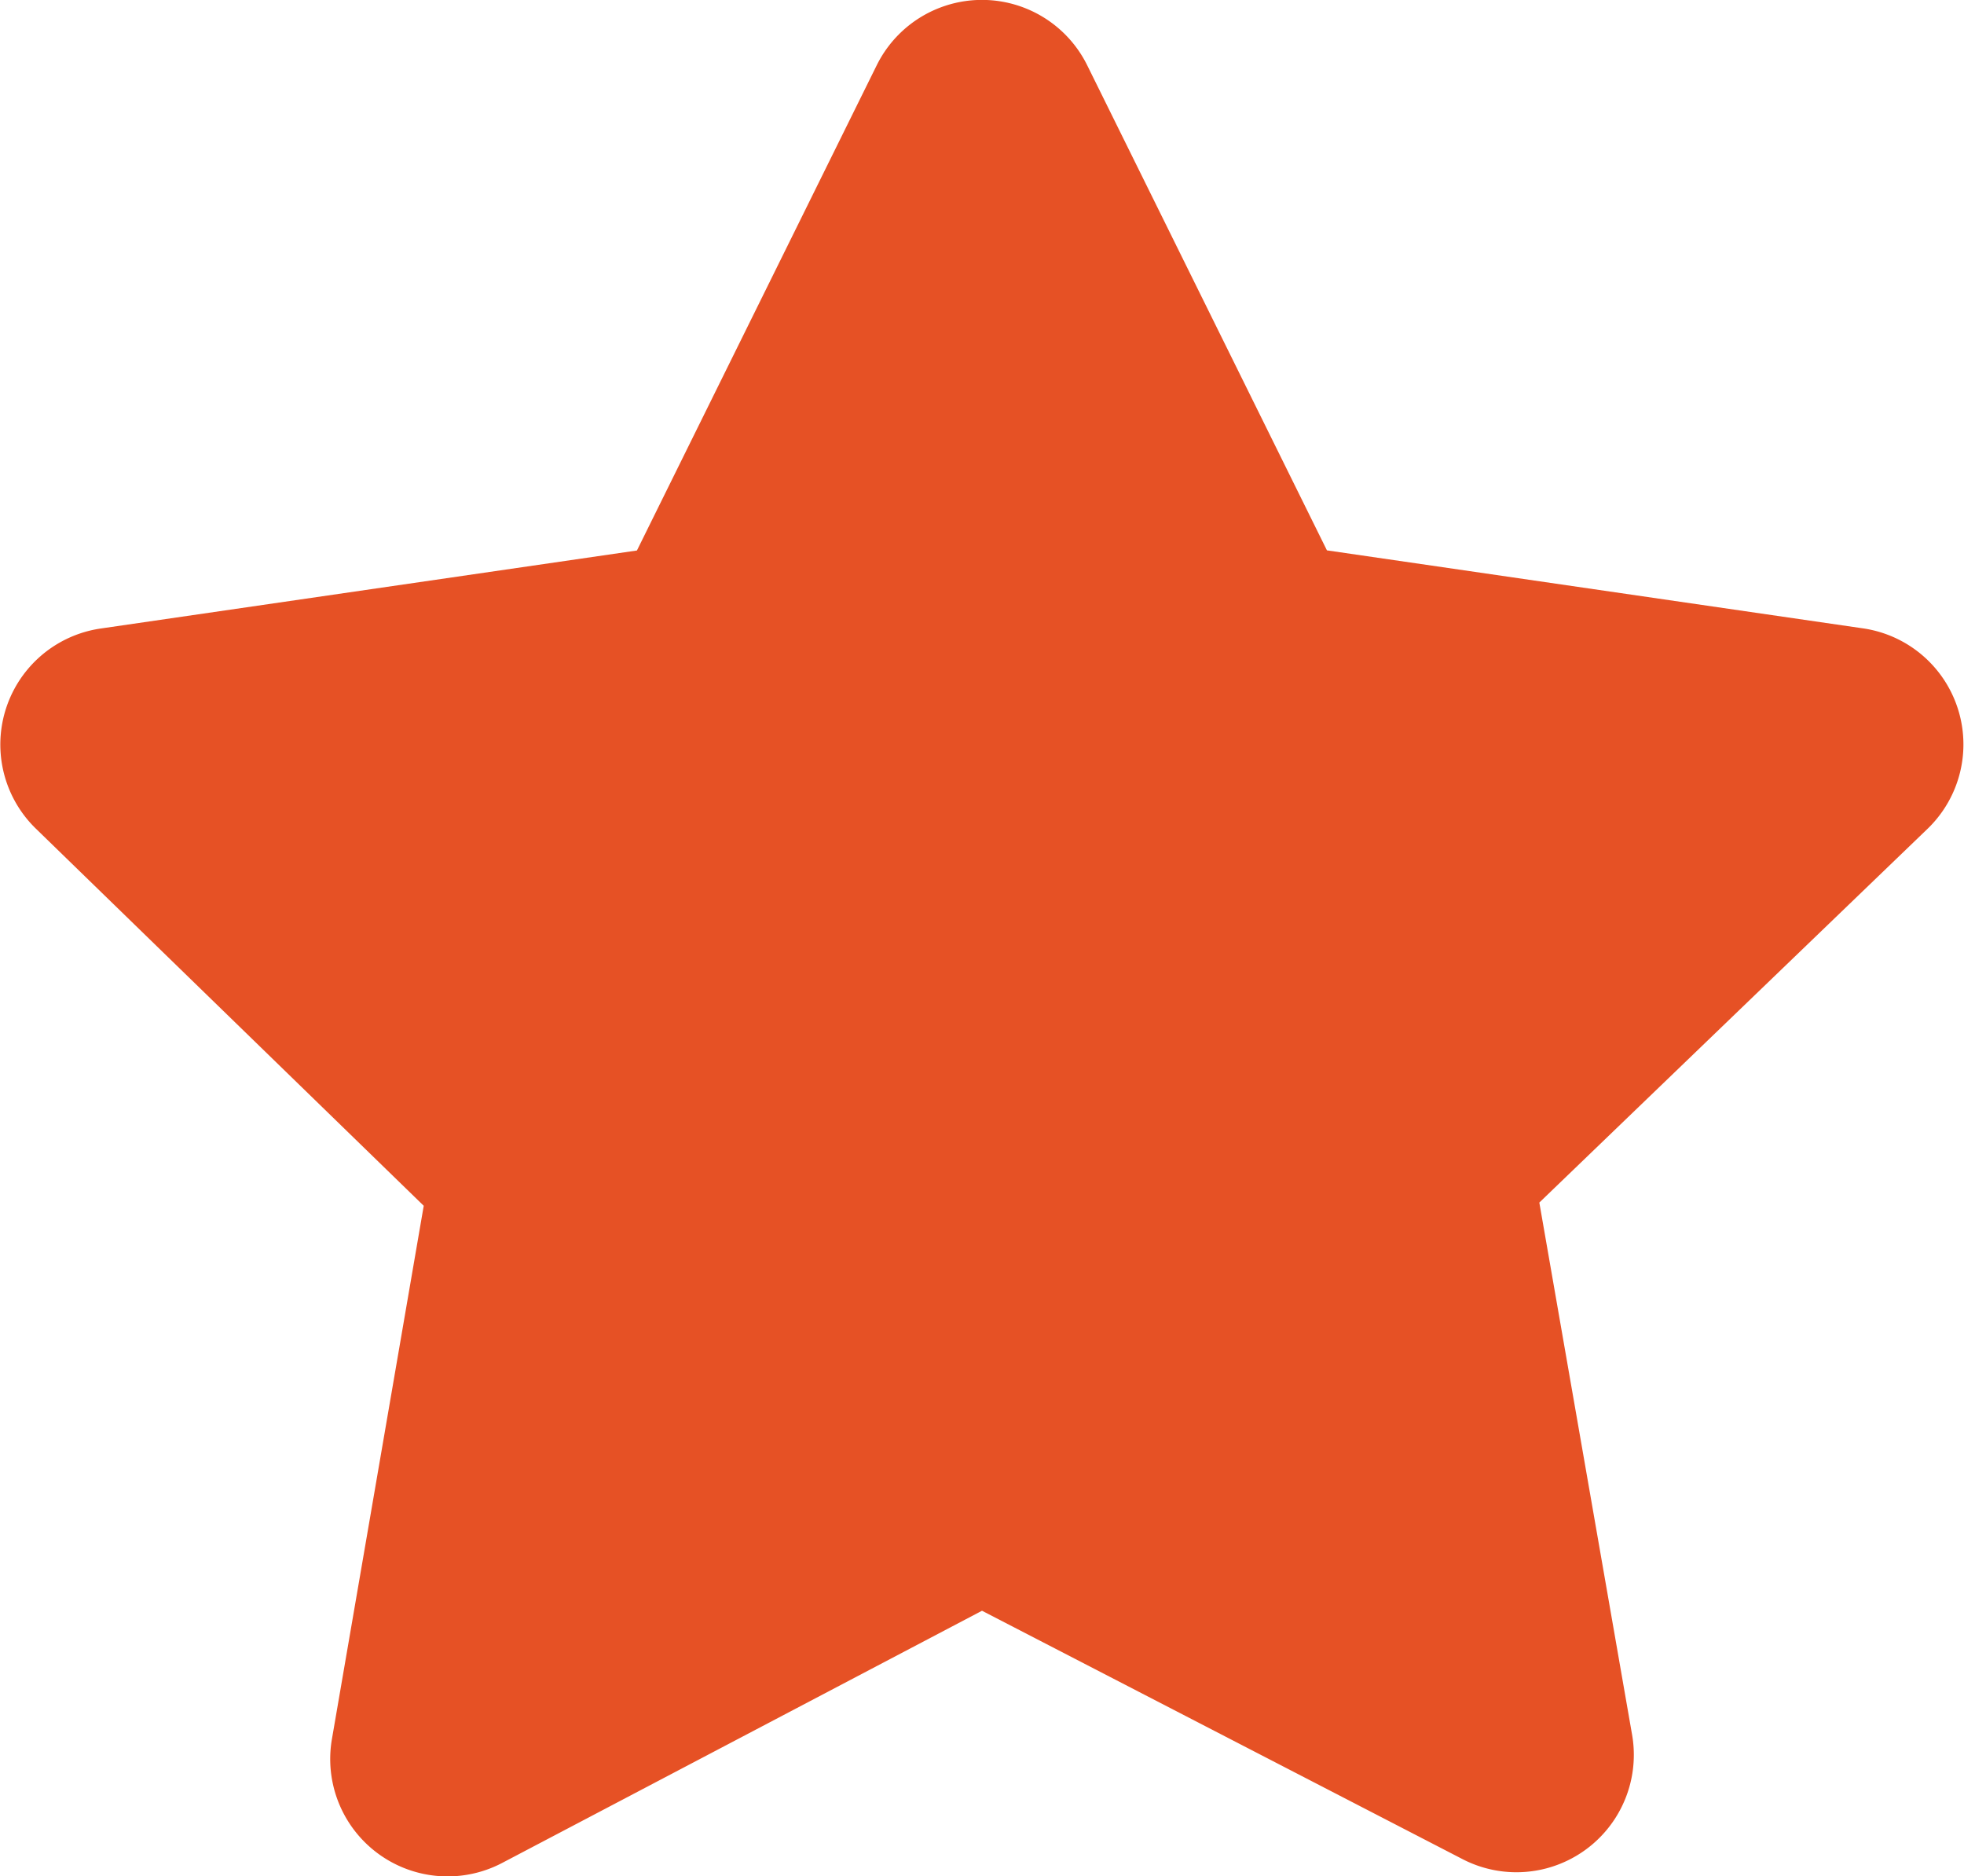 <svg xmlns="http://www.w3.org/2000/svg" width="14.656" height="14" viewBox="0 0 14.656 14">
  <path id="stars-solid" d="M8.66-11.763l1.789,3.62,4,.582a.875.875,0,0,1,.485,1.493l-2.9,2.792L12.727.7a.876.876,0,0,1-1.271.921L7.875-.23,4.3,1.649A.876.876,0,0,1,3.024.727l.685-3.979L.813-6.068A.875.875,0,0,1,1.3-7.56l4-.582,1.789-3.62A.876.876,0,0,1,8.66-11.763Z" transform="translate(-0.547 12.25)" fill="#e65125"/>
</svg>
